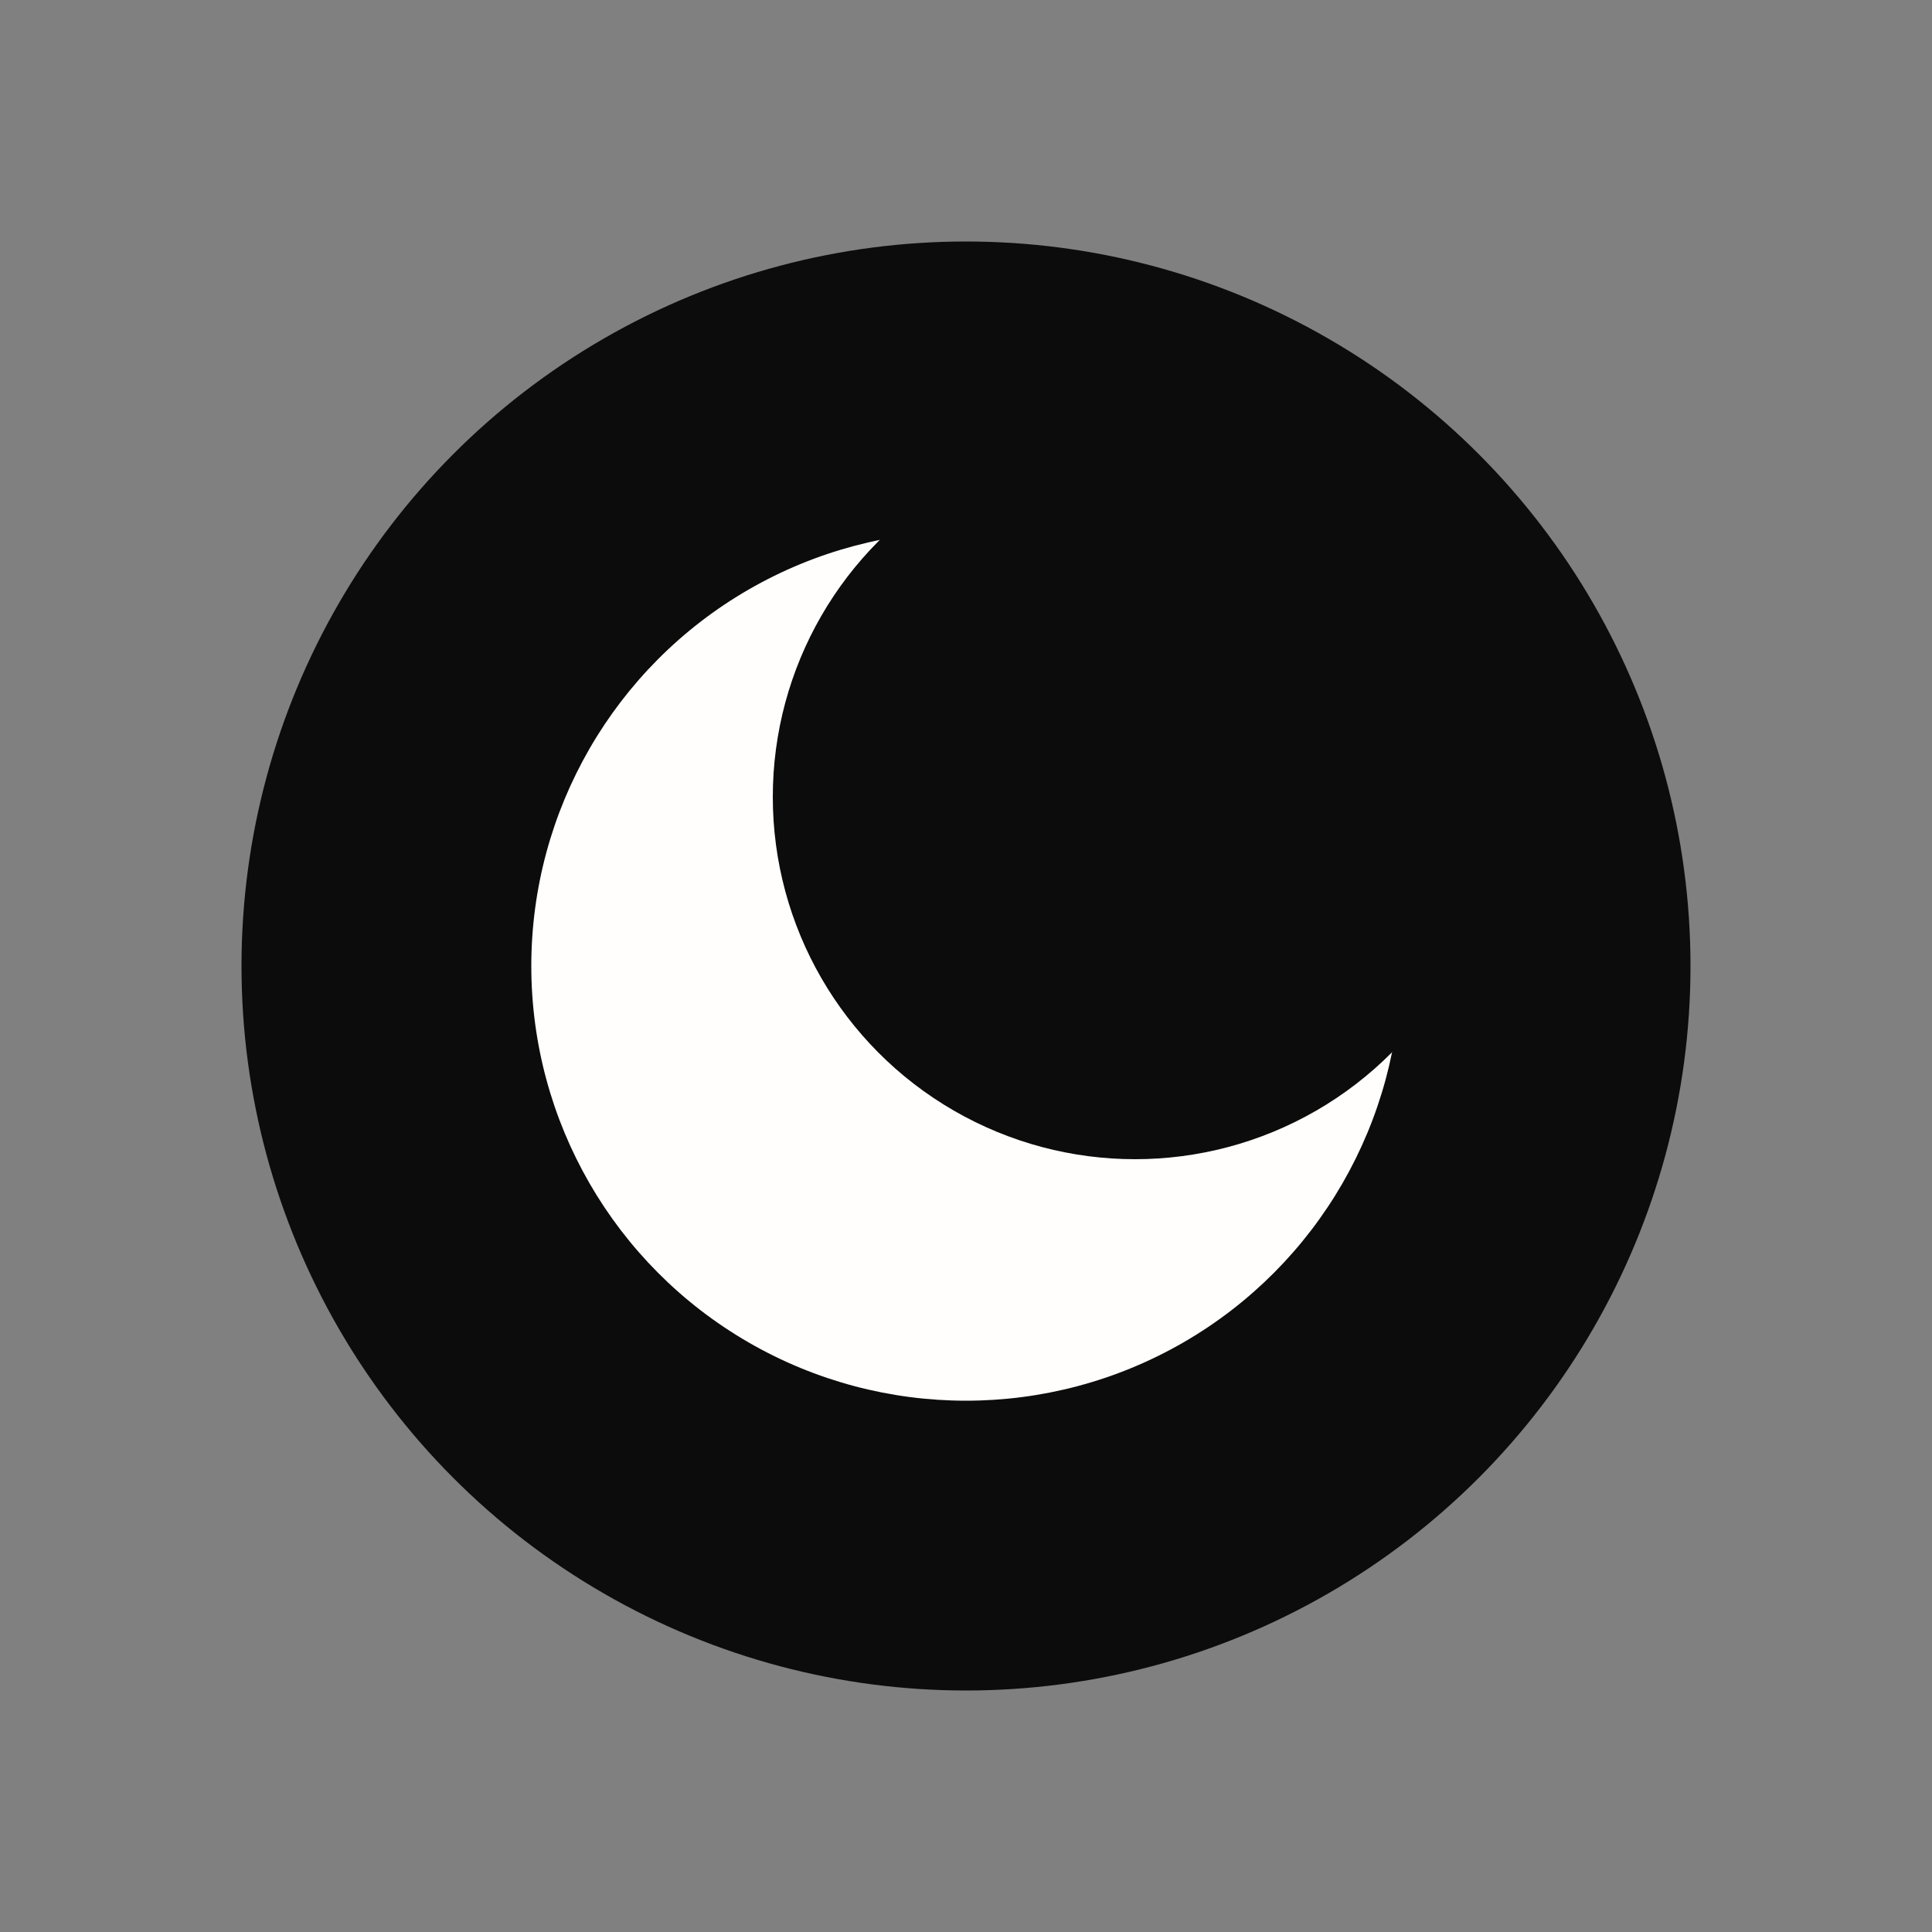 <svg width="40" height="40" viewBox="0 0 40 40" fill="none" xmlns="http://www.w3.org/2000/svg">
<rect x="0" y="0" width="40" height="40" fill="#808080" stroke="none"/>
<circle cx="20" cy="20" r="15" fill="#0C0C0C"/>
<circle cx="20" cy="20" r="9" fill="#FFFEFC"/>
<circle cx="23.5" cy="16.5" r="7.5" fill="#0C0C0C"/>
</svg>
